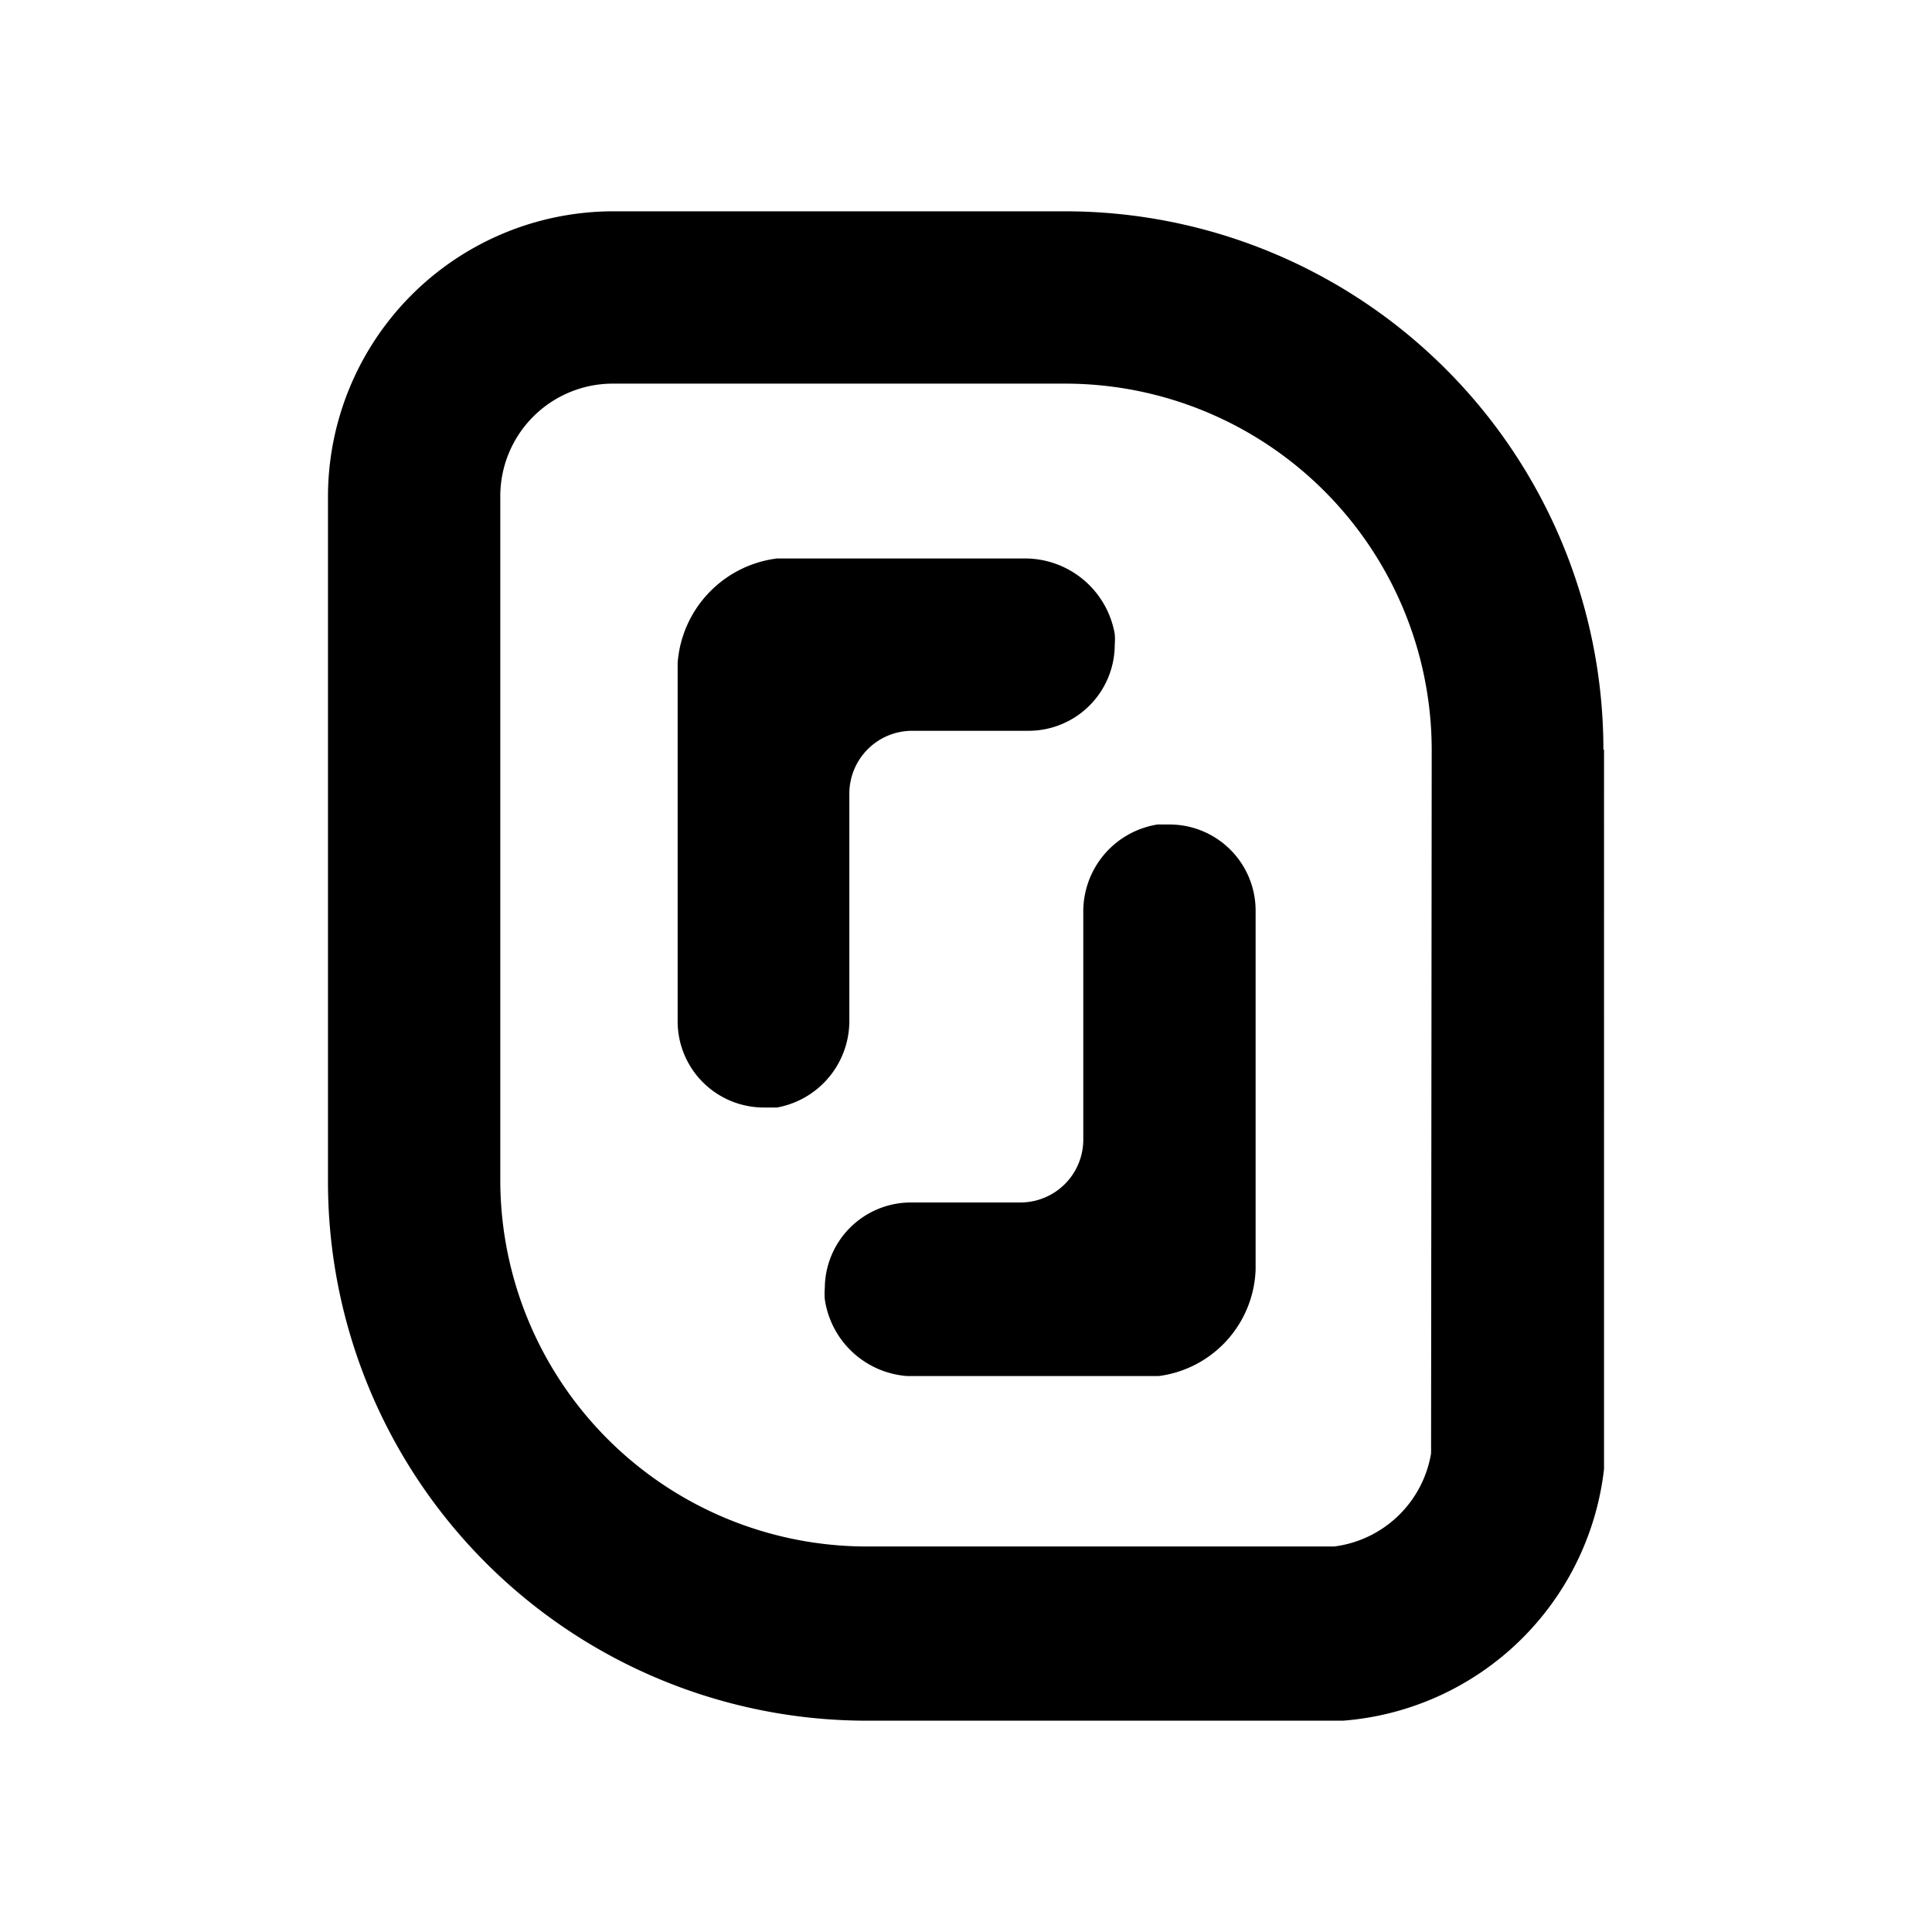 <svg xmlns="http://www.w3.org/2000/svg" width="100%" height="100%" viewBox="0 0 30.72 30.72"><path d="M19.965 14.47v5.72a1.77 1.77 0 0 1-1.54 1.69h-4a1.43 1.43 0 0 1-1.31-1.22 1.09 1.09 0 0 1 0-0.18 1.37 1.37 0 0 1 1.37-1.36h1.74a1 1 0 0 0 1-1v-3.62a1.4 1.4 0 0 1 1.18-1.39h0.17a1.37 1.37 0 0 1 1.39 1.36z m-6.46 1.74V12.62a1 1 0 0 1 1-1h1.85a1.37 1.37 0 0 0 1.37-1.37 1 1 0 0 0 0-0.17 1.45 1.45 0 0 0-1.41-1.2h-3.96a1.81 1.81 0 0 0-1.58 1.66v5.7a1.37 1.37 0 0 0 1.37 1.37h0.21a1.4 1.4 0 0 0 1.15-1.4z m12-4.29V23.36a4.53 4.53 0 0 1-4.15 4h-7.58a8.57 8.57 0 0 1-8.56-8.57V7.9A4.54 4.54 0 0 1 9.755 3.36h7.18a8.56 8.56 0 0 1 8.56 8.56z m-2.74 0a5.83 5.83 0 0 0-5.82-5.82h-7.19a1.79 1.79 0 0 0-1.8 1.8v10.89a5.83 5.83 0 0 0 5.82 5.8h7.44a1.79 1.79 0 0 0 1.54-1.48z" /></svg>
